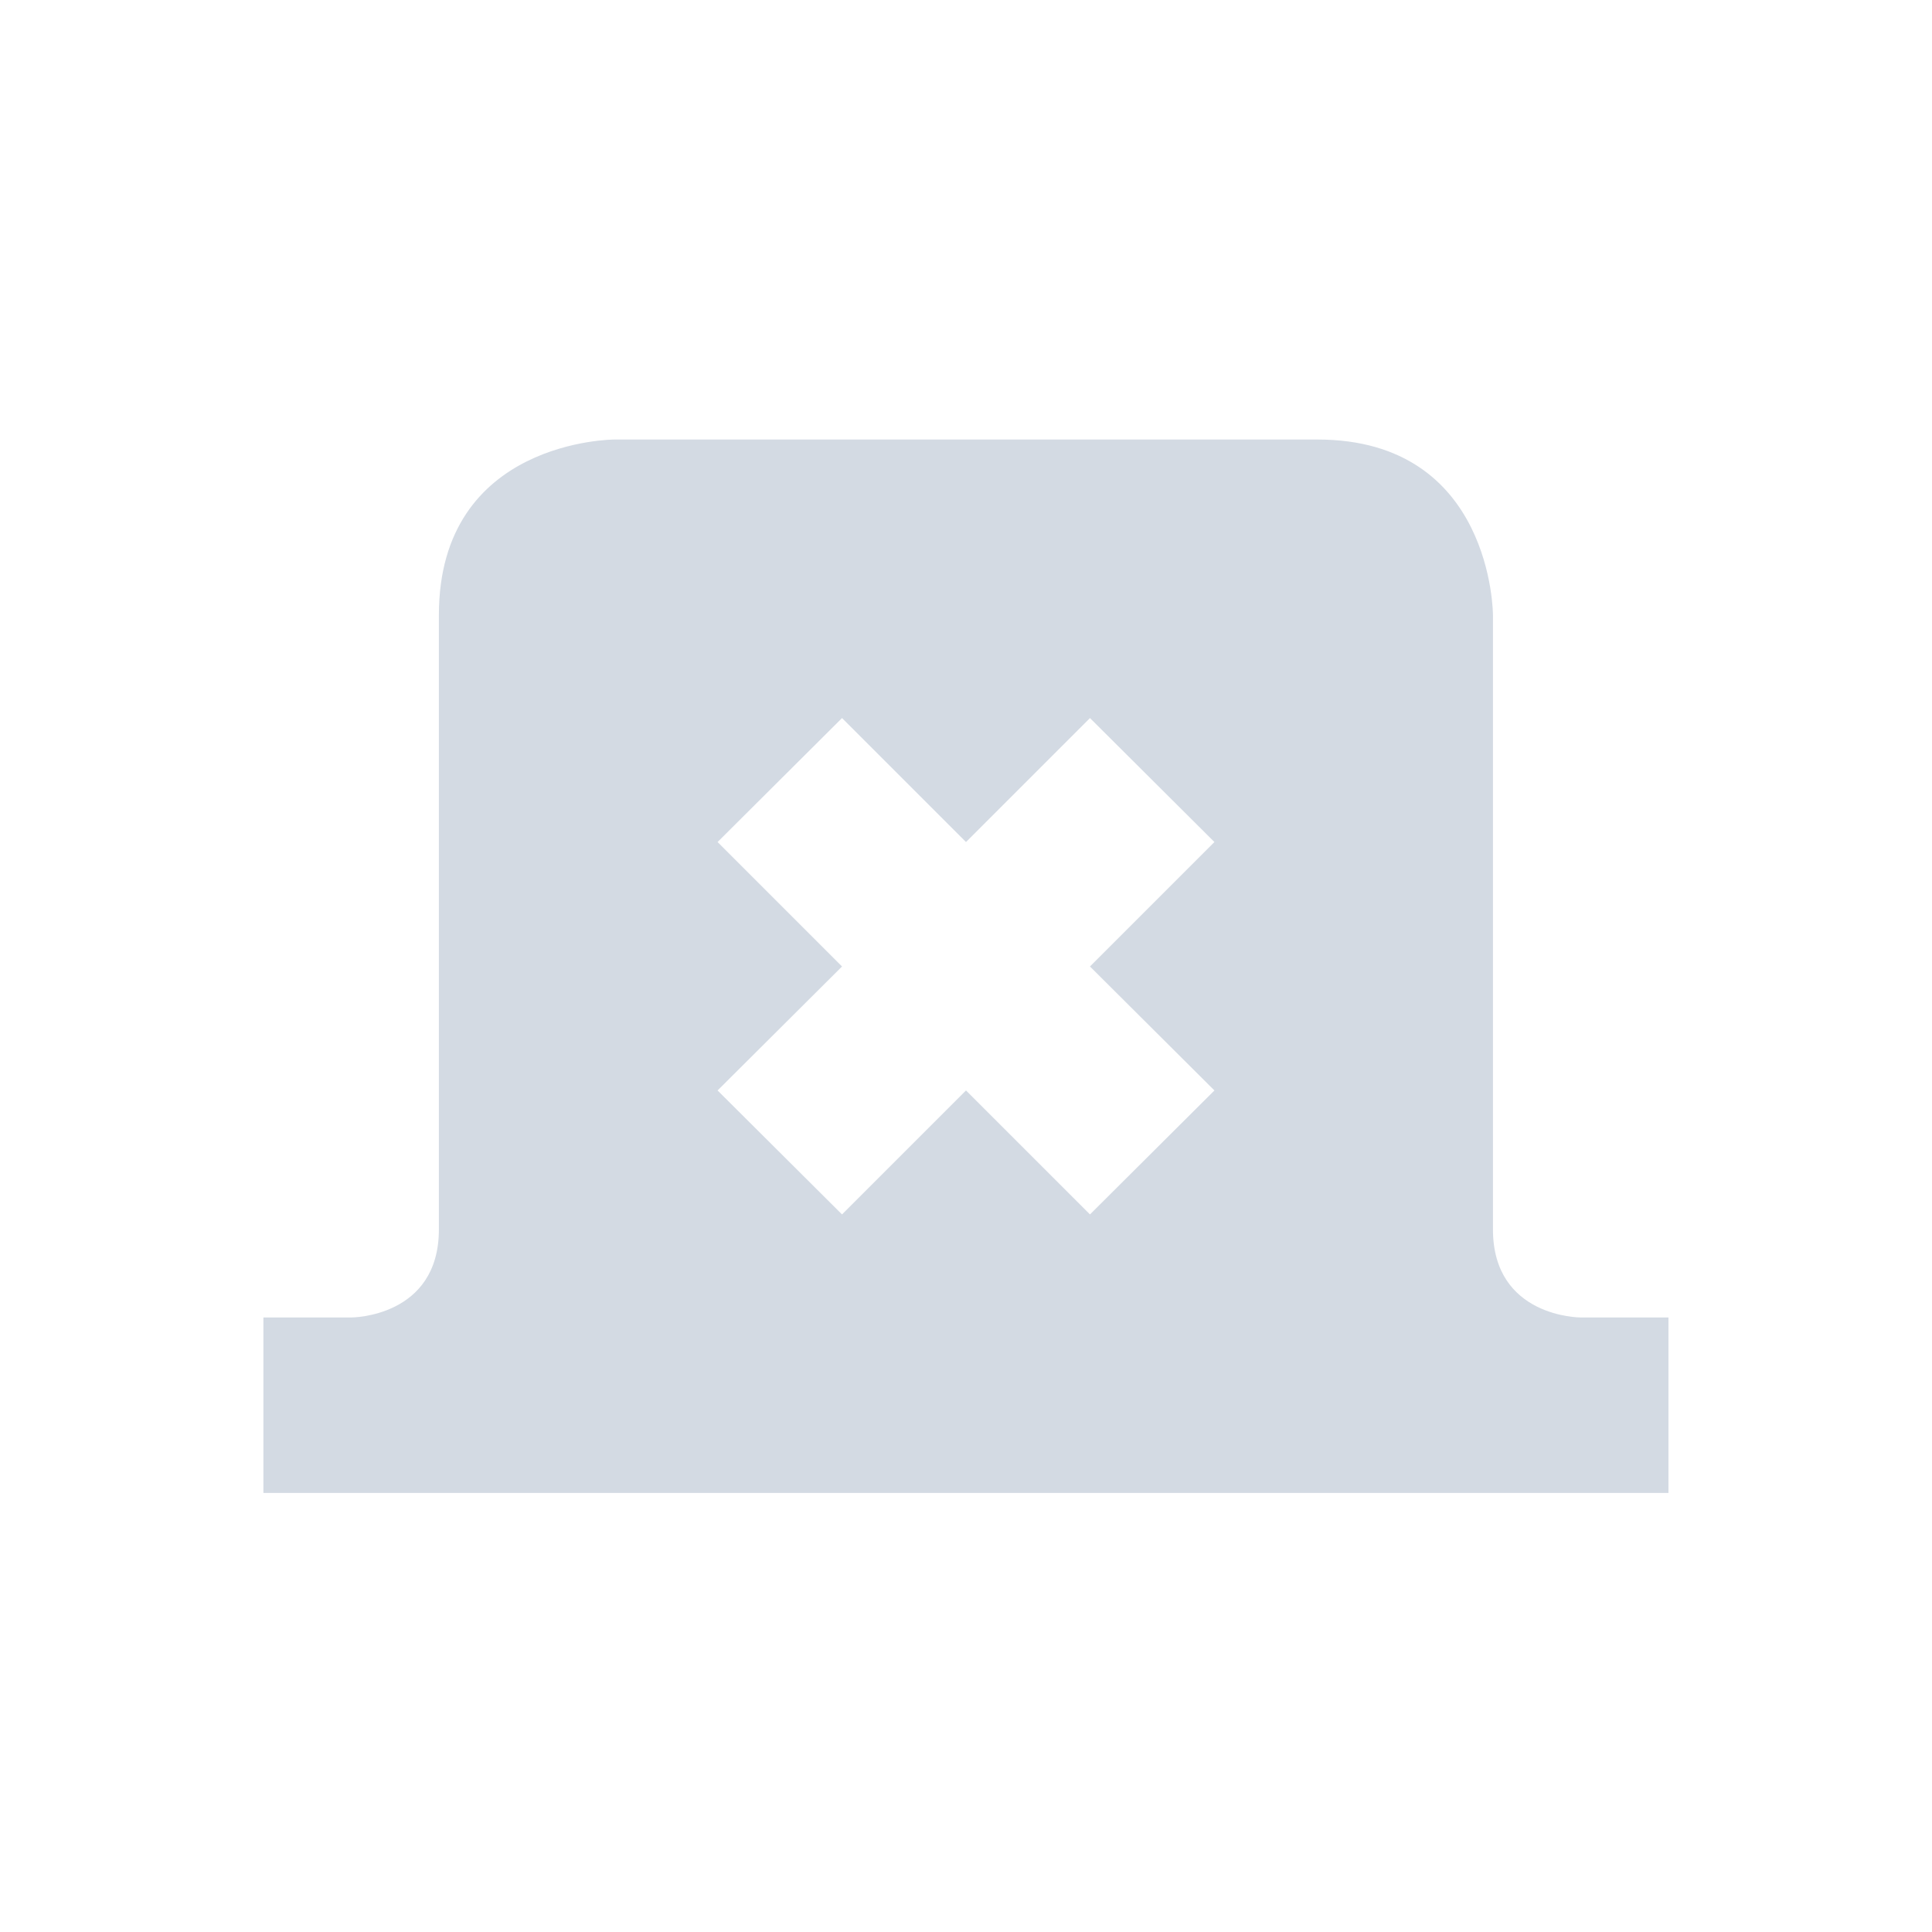 <svg height="12pt" viewBox="0 0 12 12" width="12pt" xmlns="http://www.w3.org/2000/svg"><path d="m3.816 2.73s-1.09 0-1.09 1.09v3.816c0 .547-.543.547-.543.547h-.547v1.09h8.727v-1.09h-.547s-.543 0-.543-.547v-3.816s0-1.09-1.09-1.09zm1.414 1.73.77.77.77-.77.773.77-.773.773.773.77-.773.77-.77-.77-.77.77-.773-.77.773-.77-.773-.773zm0 0" fill="#d3dae3"/></svg>